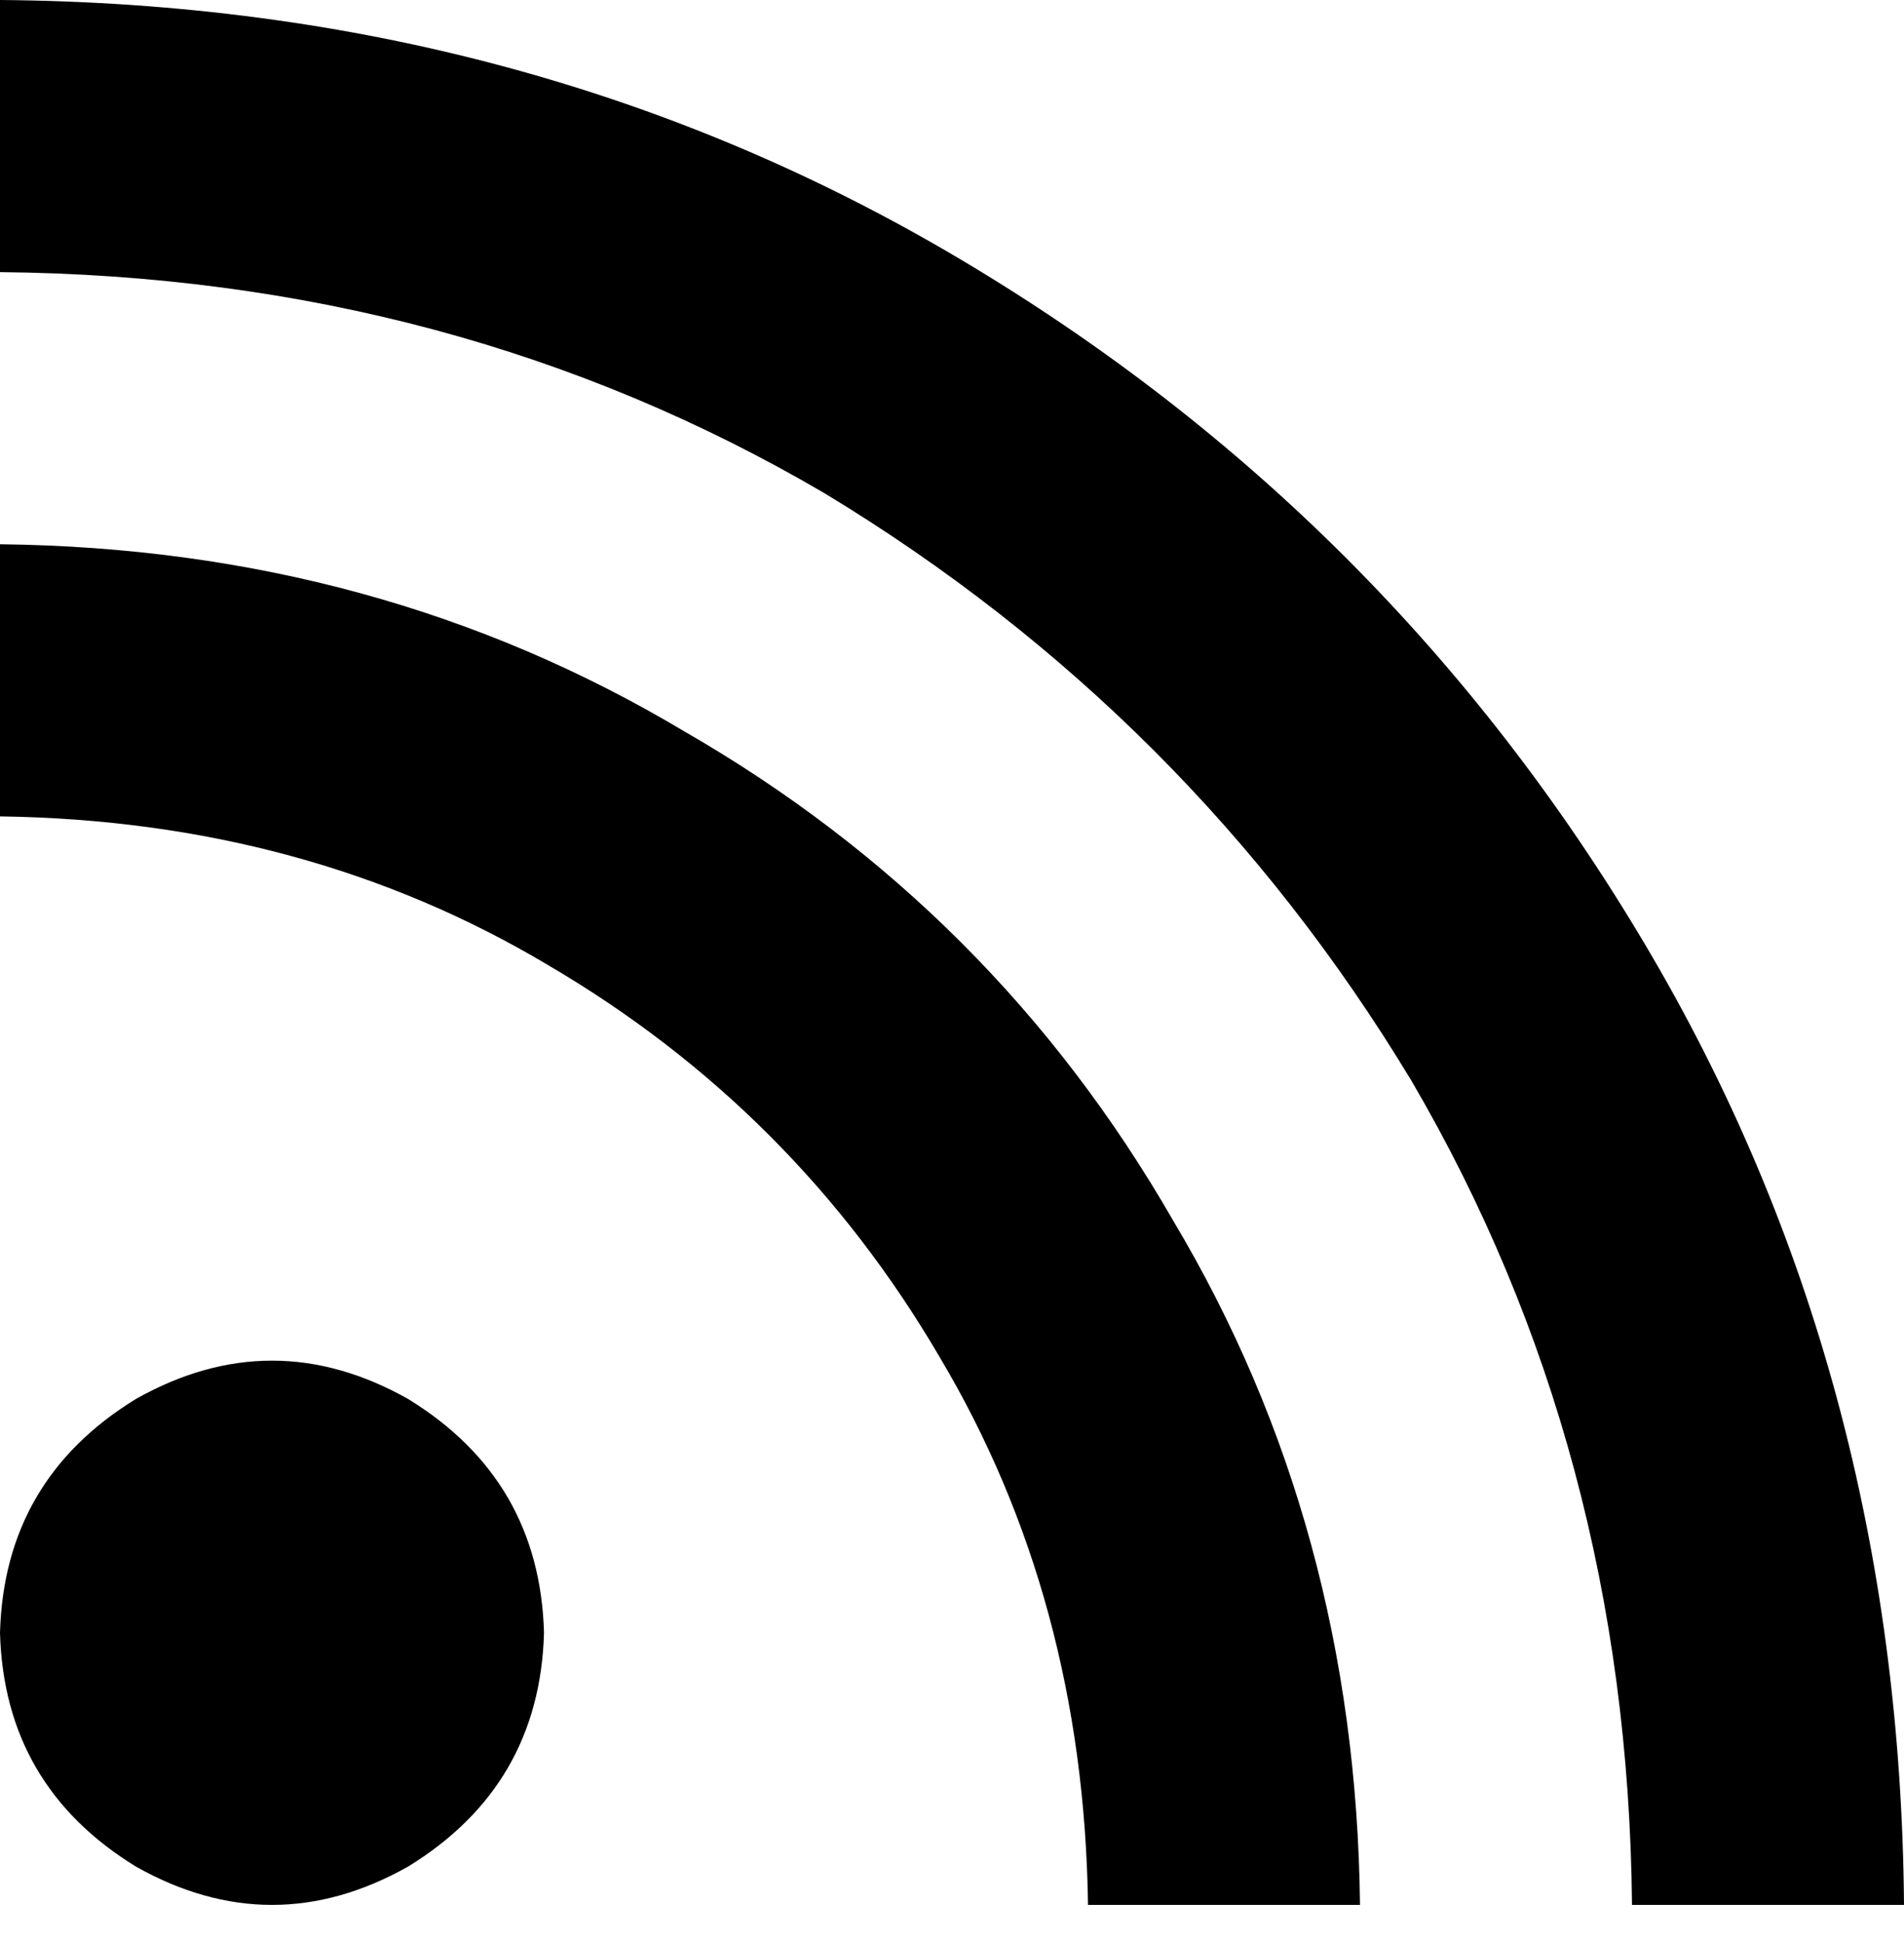 <svg xmlns="http://www.w3.org/2000/svg" viewBox="0 0 448 457">
  <path d="M 448 448 Q 447 323 387 222 L 387 222 L 387 222 Q 327 121 226 61 L 226 61 L 226 61 Q 125 1 0 0 L 0 64 L 0 64 Q 107 65 194 116 Q 280 168 332 254 Q 383 341 384 448 L 448 448 L 448 448 Z M 0 128 L 0 192 L 0 128 L 0 192 Q 72 193 129 227 Q 187 261 221 319 Q 255 376 256 448 L 320 448 L 320 448 Q 319 359 276 287 Q 234 214 161 172 Q 89 129 0 128 L 0 128 Z M 128 384 Q 127 348 96 329 Q 64 311 32 329 Q 1 348 0 384 Q 1 420 32 439 Q 64 457 96 439 Q 127 420 128 384 L 128 384 Z" />
</svg>